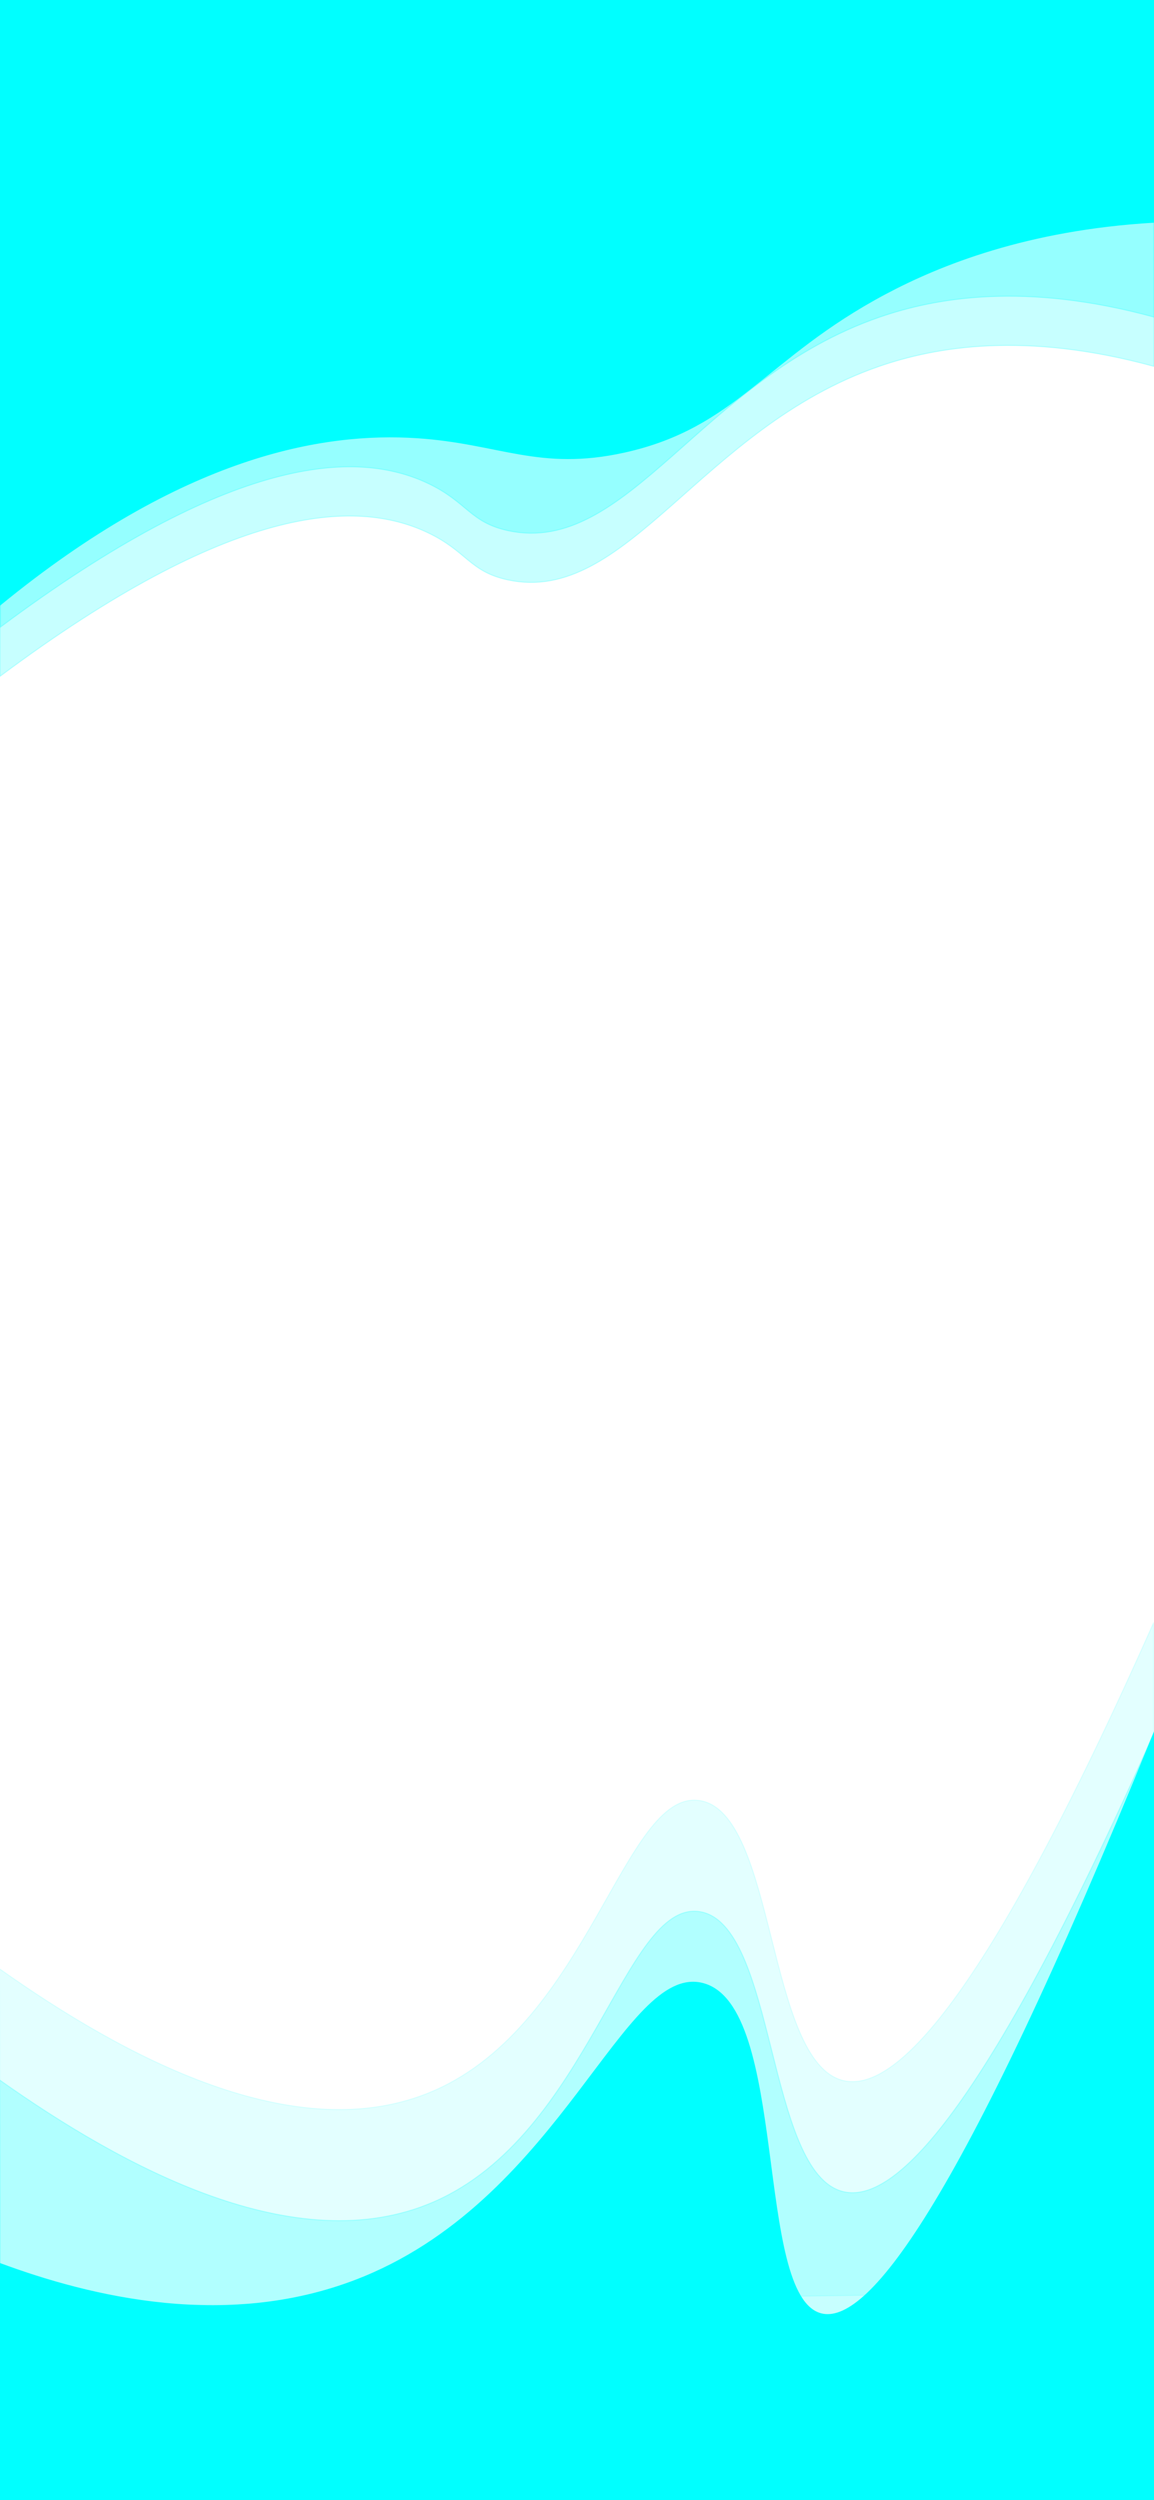 <?xml version="1.0" encoding="UTF-8"?>
<svg id="Ebene_1" data-name="Ebene 1" xmlns="http://www.w3.org/2000/svg" viewBox="0 0 1125 2436">
  <defs>
    <style>
      .cls-1 {
        opacity: .22;
      }

      .cls-1, .cls-2, .cls-3, .cls-4 {
        fill: aqua;
        stroke: aqua;
        stroke-miterlimit: 10;
      }

      .cls-3 {
        opacity: .25;
      }

      .cls-4 {
        opacity: .11;
      }
    </style>
  </defs>
  <path class="cls-1" d="m1125,357c-125.79-34.43-212.96-19.03-268,0-174.44,60.32-245.69,233.08-362,208-37.25-8.03-39.84-27.89-78-46-70.75-33.58-192.58-27.36-417,140L.33,194.57h1124.22l.45,162.43Z"/>
  <path class="cls-2" d="m0,589.5c177.83-145.57,314.25-169.14,406.82-163,80.16,5.31,118.95,32.34,201.91,14,109.04-24.11,137.28-91.86,253.89-154,53.97-28.76,138.86-62.71,261.88-70l.5-216.5H.5l-.5,589.5Z"/>
  <path class="cls-1" d="m1124.5,1689.5c-166.79,375.53-253.49,457.12-302,446-75.78-17.37-65.4-262.61-141-273-73.3-10.08-106.96,217.18-259,283-133.96,58-302.91-33.99-423-119l.83,330.23,1124.17-16.22v-651.01Z"/>
  <path class="cls-2" d="m0,2205.5c86.48,32,223.78,66.96,354.84,13,193.95-79.85,253.53-304.74,329.85-286,84.44,20.73,49.45,305.31,115.95,322,43.31,10.87,131.08-91.57,323.86-565v746.5H.5l-.5-230.5Z"/>
  <path class="cls-3" d="m1125.36,309.05c-125.79-34.43-212.96-19.03-268,0-174.44,60.32-245.69,233.08-362,208-37.25-8.03-39.84-27.89-78-46-70.75-33.58-192.58-27.36-417,140l.33-464.43h1124.22l.45,162.43Z"/>
  <path class="cls-4" d="m1124.5,1581.27c-166.79,375.53-253.49,457.12-302,446-75.78-17.37-65.4-262.61-141-273-73.3-10.08-106.96,217.18-259,283-133.96,58-302.91-33.99-423-119l.83,330.23,1124.17-16.22v-651.01Z"/>
</svg>